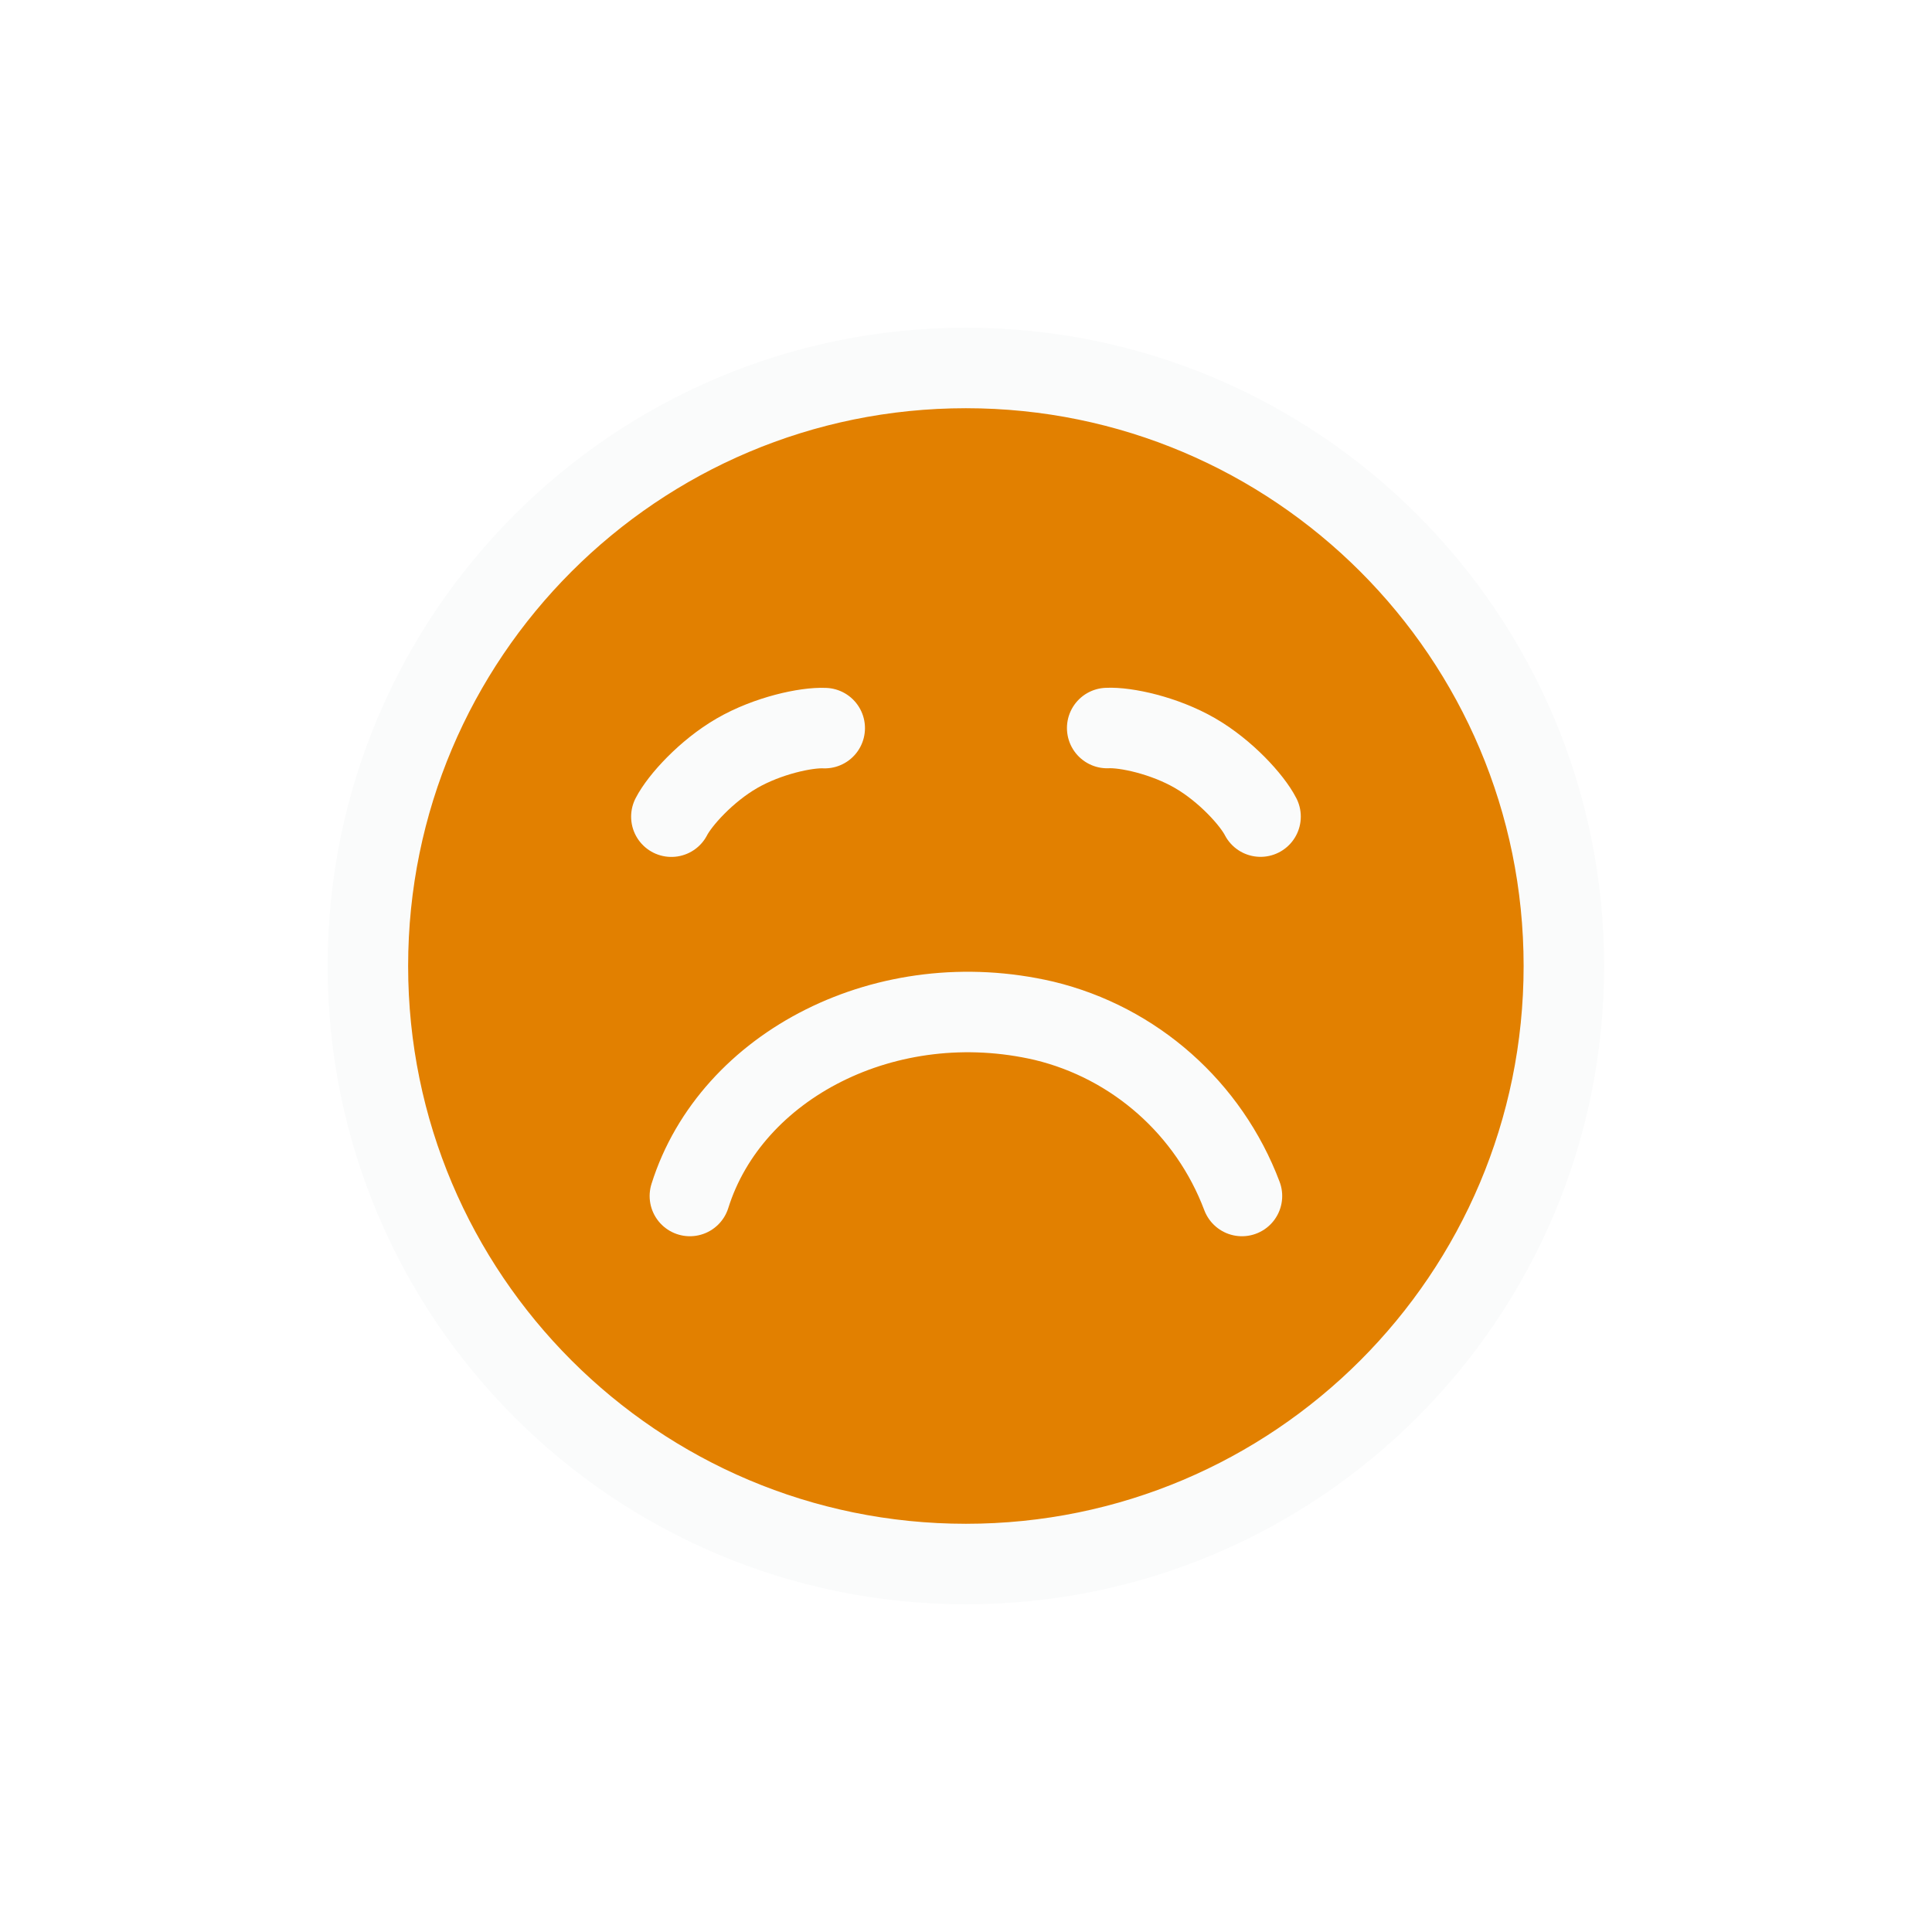 <svg width="24" height="24" viewBox="0 0 24 24" fill="none" xmlns="http://www.w3.org/2000/svg">
<g filter="url(#filter0_d_1169_11775)">
<path d="M11.999 18.429C16.102 18.429 19.427 15.103 19.427 11C19.427 6.897 16.102 3.571 11.999 3.571C7.896 3.571 4.57 6.897 4.57 11C4.57 15.103 7.896 18.429 11.999 18.429Z" fill="#E28000" stroke="#FAFBFB" stroke-linecap="round" stroke-linejoin="round"/>
<path d="M8.57 13.857C9.082 12.225 11.027 11.228 12.971 11.681C14.097 11.953 15.018 12.769 15.428 13.857" stroke="#FAFBFB" stroke-linecap="round" stroke-linejoin="round"/>
<path d="M8.34 9.145C8.445 8.941 8.774 8.577 9.155 8.357C9.536 8.137 10.015 8.034 10.245 8.045" stroke="#FAFBFB" stroke-linecap="round" stroke-linejoin="round"/>
<path d="M13.754 8.044C13.984 8.032 14.463 8.135 14.844 8.355C15.225 8.575 15.554 8.939 15.659 9.144" stroke="#FAFBFB" stroke-linecap="round" stroke-linejoin="round"/>
</g>
<defs>
<filter id="filter0_d_1169_11775" x="0" y="0" width="24" height="24" filterUnits="userSpaceOnUse" color-interpolation-filters="sRGB">
<feFlood flood-opacity="0" result="BackgroundImageFix"/>
<feColorMatrix in="SourceAlpha" type="matrix" values="0 0 0 0 0 0 0 0 0 0 0 0 0 0 0 0 0 0 127 0" result="hardAlpha"/>
<feOffset dy="1"/>
<feGaussianBlur stdDeviation="2"/>
<feComposite in2="hardAlpha" operator="out"/>
<feColorMatrix type="matrix" values="0 0 0 0 0 0 0 0 0 0 0 0 0 0 0 0 0 0 0.12 0"/>
<feBlend mode="normal" in2="BackgroundImageFix" result="effect1_dropShadow_1169_11775"/>
<feBlend mode="normal" in="SourceGraphic" in2="effect1_dropShadow_1169_11775" result="shape"/>
</filter>
</defs>
</svg>
